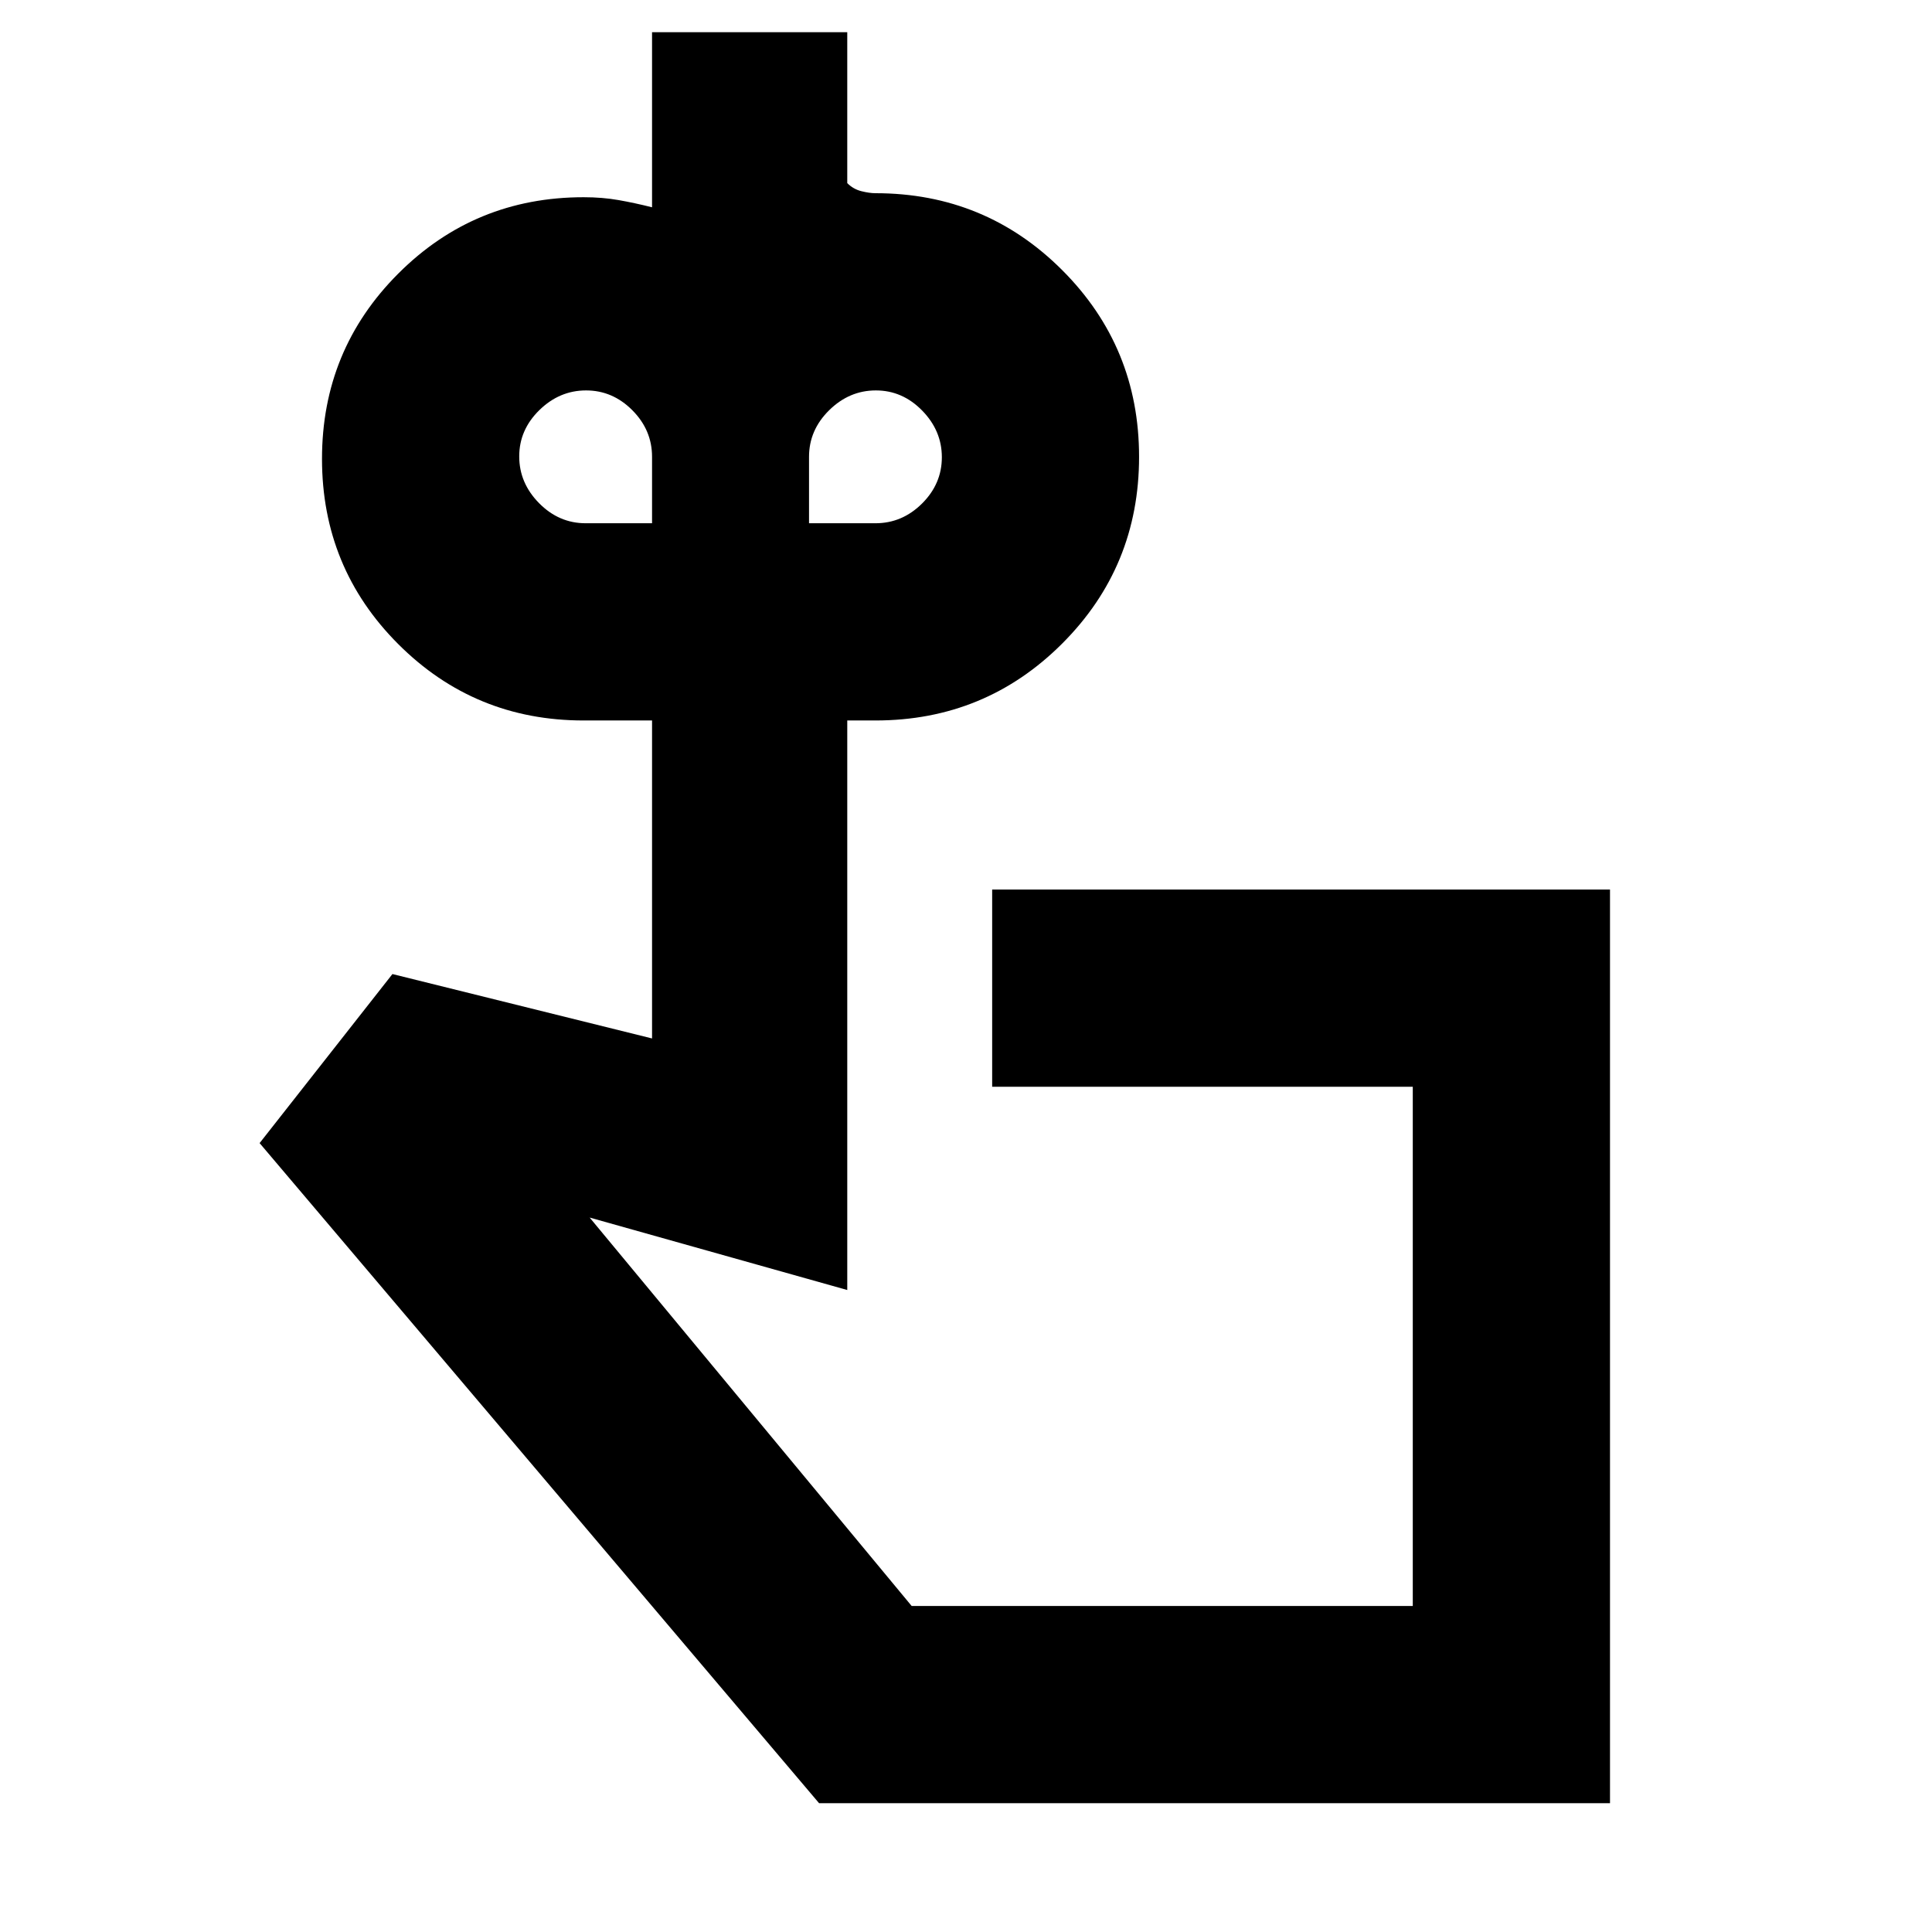 <svg xmlns="http://www.w3.org/2000/svg" height="20" viewBox="0 -960 960 960" width="20"><path d="M291-700h33v-33q0-13.3-9.79-23.15-9.79-9.85-23-9.85T268-756.21q-10 9.79-10 23t9.85 23.21q9.85 10 23.15 10Zm144 0q13.3 0 23.15-9.79 9.85-9.79 9.85-23T458.21-756q-9.79-10-23-10T412-756.15q-10 9.85-10 23.15v33h33Zm143 409ZM800-64H407L129-392l66-84 129 32v-158h-34q-54.17 0-92.08-37.92Q160-677.83 160-732t37.92-92.08Q235.83-862 290-862q9.35 0 17.42 1.43 8.08 1.43 16.58 3.57v-87h97v75q3 3 7.02 4t6.98 1q54.58 0 92.79 38.21Q566-787.58 566-733q0 54.58-38.21 92.79Q489.58-602 435-602h-14v283l-128-36 160 193h249v-258H493v-98h307v454Z"/></svg>